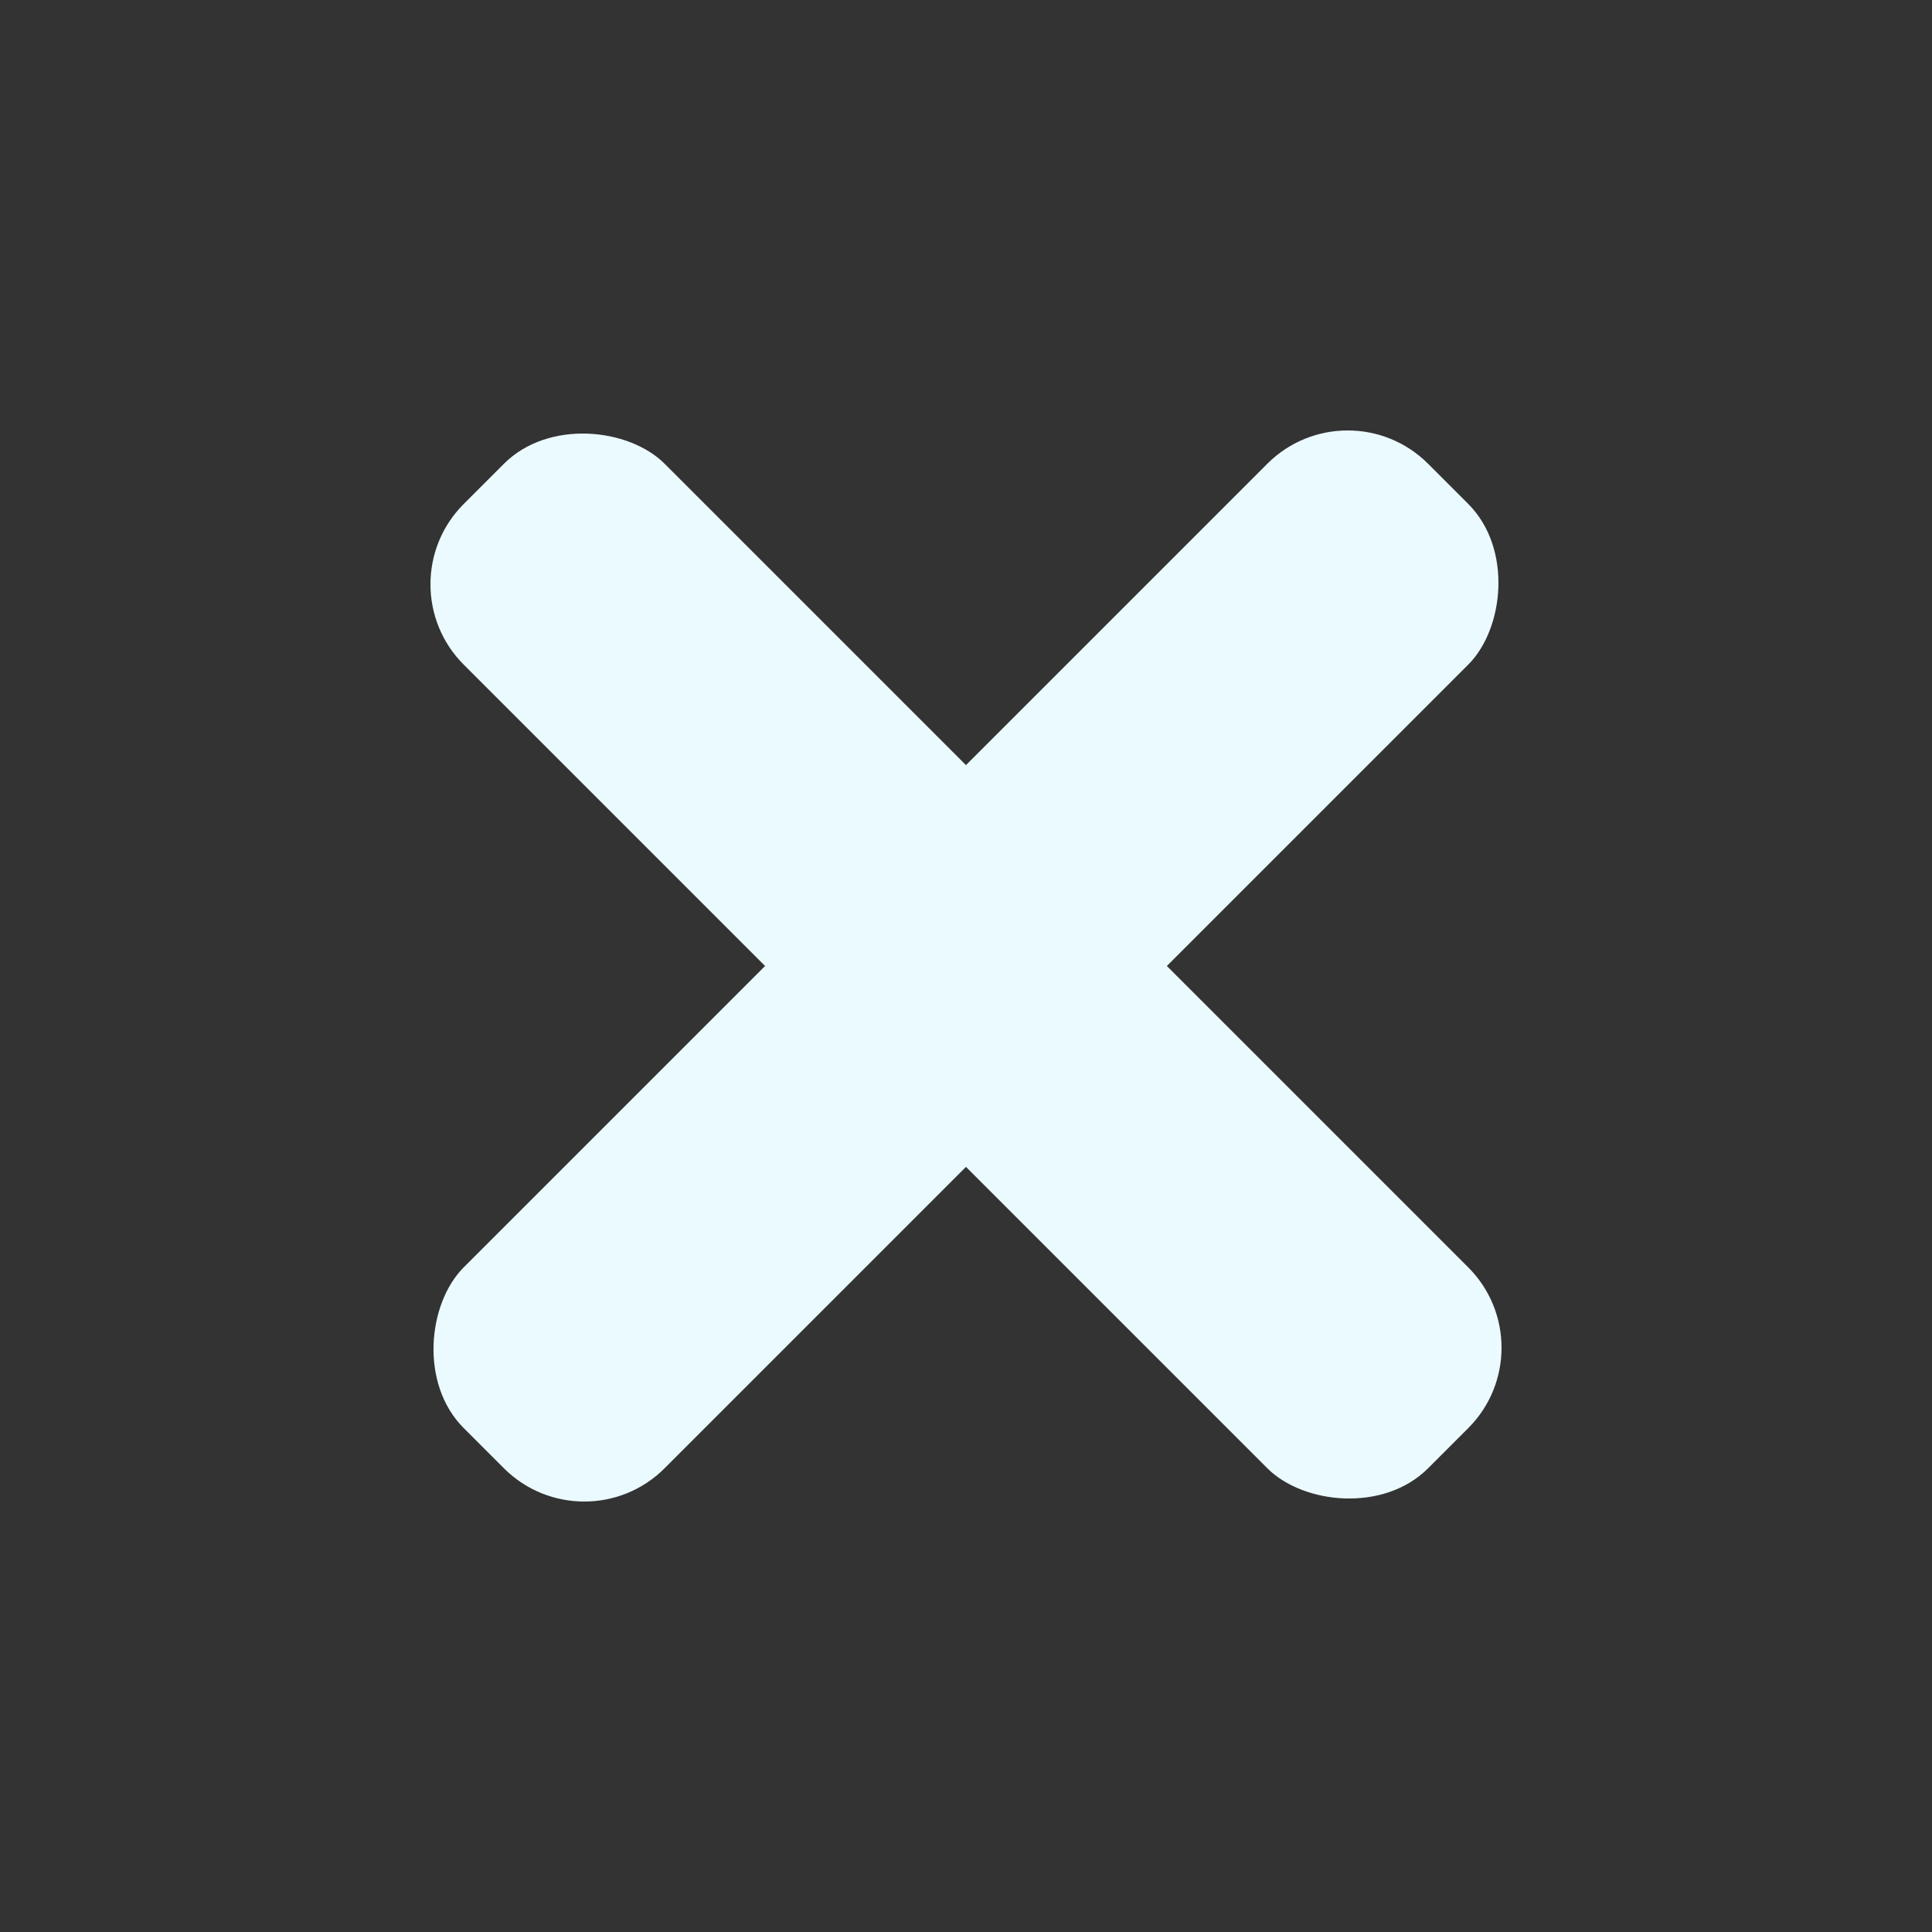 <svg width="34" height="34" viewBox="0 0 34 34" fill="none" xmlns="http://www.w3.org/2000/svg">
<rect x="0" y="0" width="34" height="34" fill="#333333" stroke="none"/>
<rect x="10.282" y="27.253" width="5" height="24" rx="2" transform="rotate(-135 10.282 27.253)" fill="#EBFAFF"/>
<rect x="6.747" y="10.283" width="5" height="24" rx="2" transform="rotate(-45 6.747 10.283)" fill="#EBFAFF"/>
</svg>
